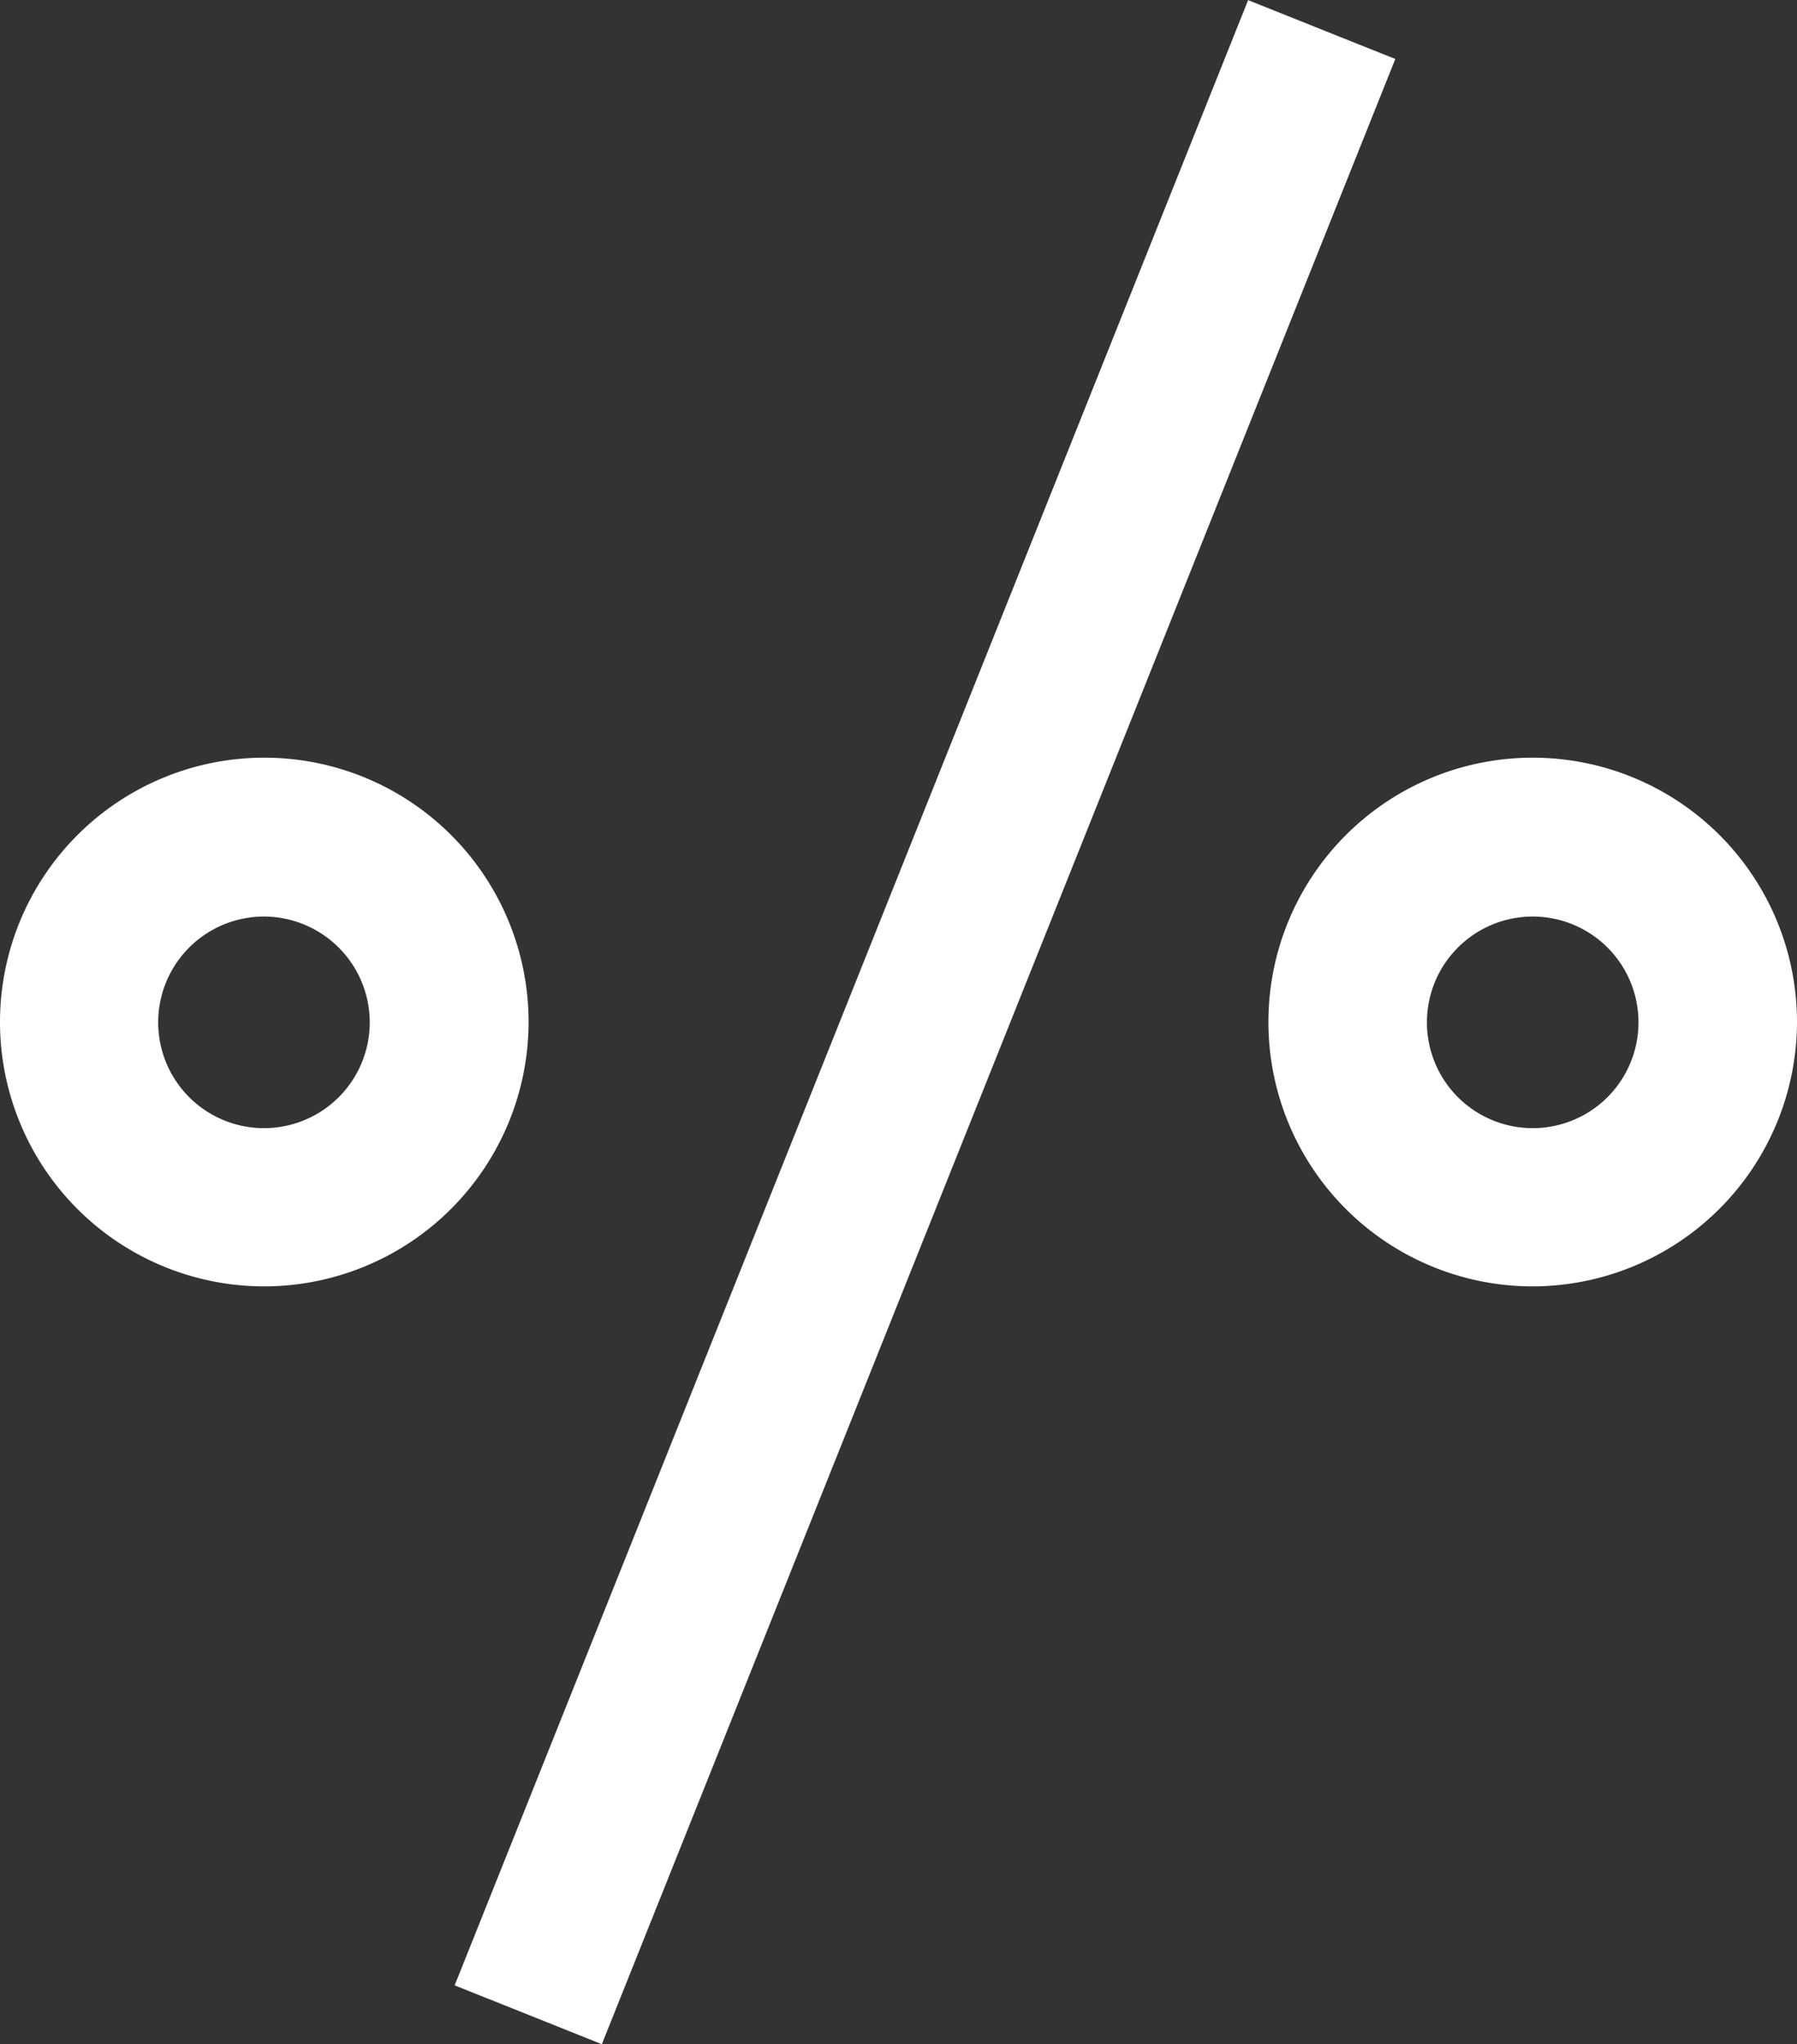 <svg xmlns="http://www.w3.org/2000/svg" viewBox="0 0 111.78 127.13"><rect x="0" y="0" width="111.78" height="127.13" fill="#333333" stroke="none"/><defs><style>.cls-1{fill:#fff;}</style></defs><g id="Capa_2" data-name="Capa 2"><g id="Capa_1-2" data-name="Capa 1"><rect class="cls-1" x="-8.94" y="58.64" width="132.96" height="9.86" transform="translate(-22.85 93.4) rotate(-68.21)"/><path class="cls-1" d="M16.44,80A16.44,16.44,0,1,1,32.88,63.57,16.46,16.46,0,0,1,16.44,80Zm0-23A6.58,6.58,0,1,0,23,63.57,6.59,6.59,0,0,0,16.44,57Z"/><path class="cls-1" d="M95.34,80a16.44,16.44,0,1,1,16.44-16.44A16.47,16.47,0,0,1,95.34,80Zm0-23a6.58,6.58,0,1,0,6.58,6.58A6.58,6.58,0,0,0,95.34,57Z"/></g></g></svg>